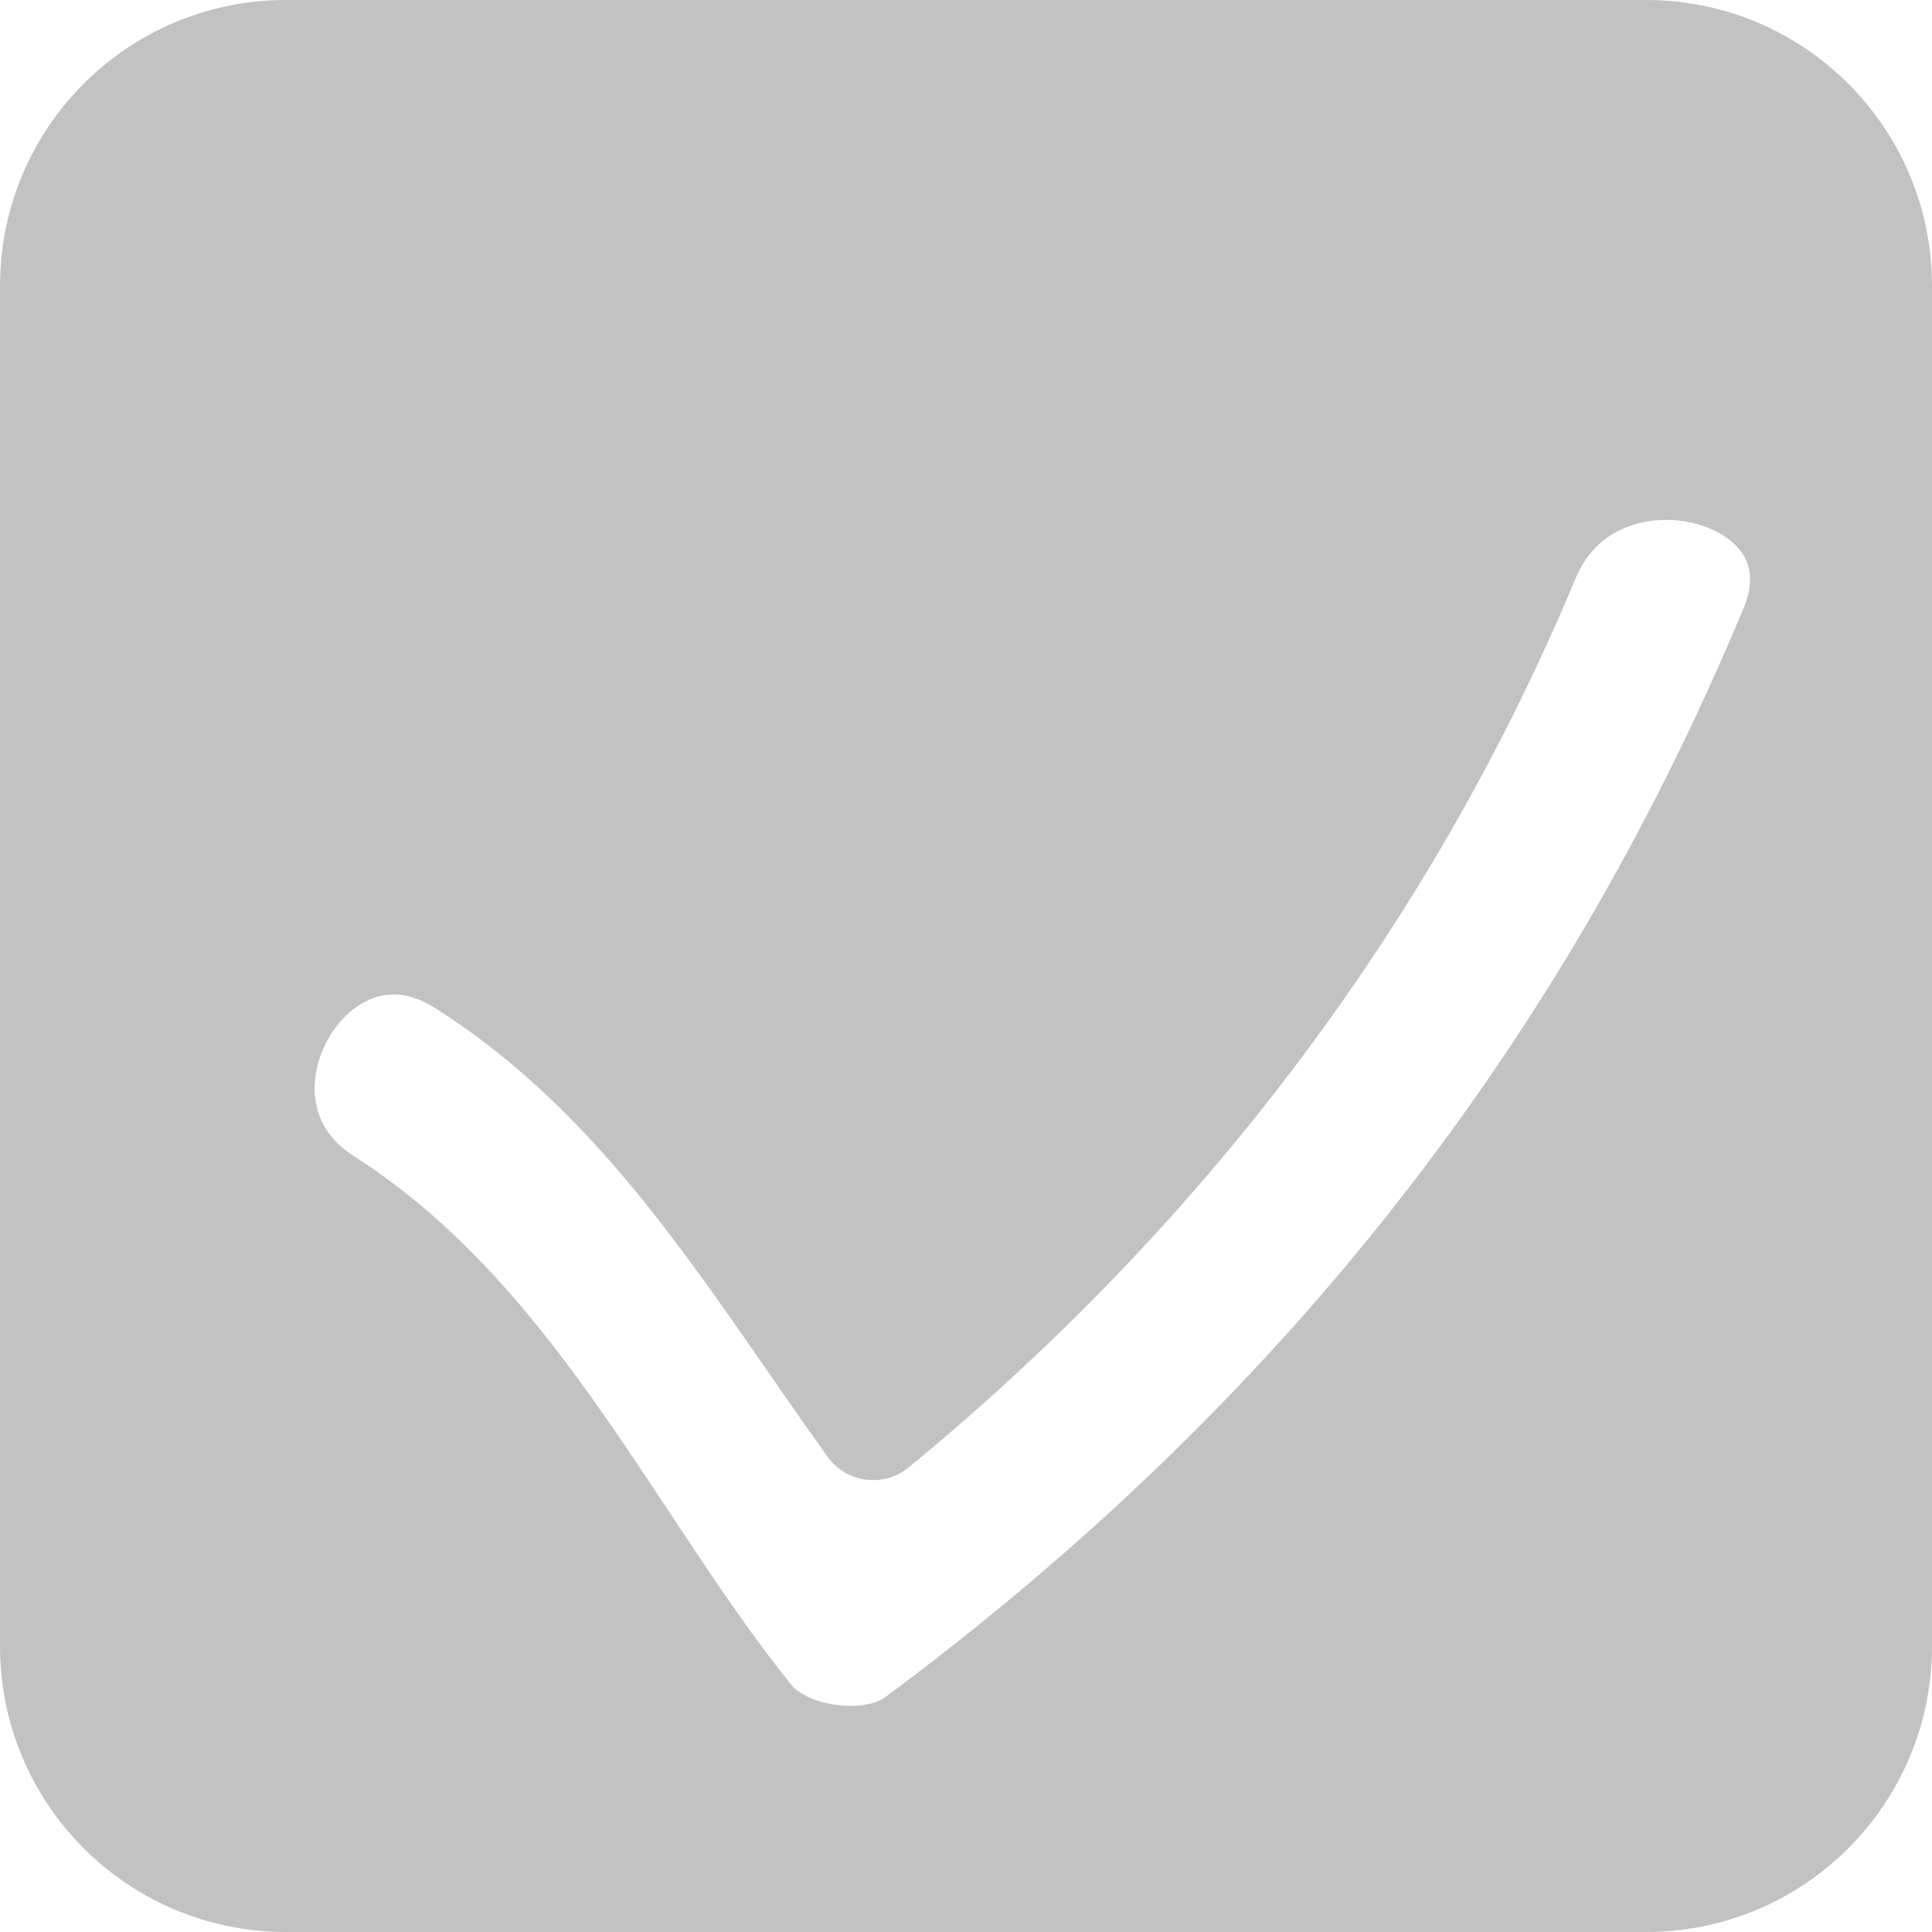 <?xml version="1.0" encoding="UTF-8"?>
<svg id="Layer_2" data-name="Layer 2" xmlns="http://www.w3.org/2000/svg" viewBox="0 0 68.66 68.66">
  <defs>
    <style>
      .cls-1 {
        fill: #c2c2c2;
        stroke: #c2c2c2;
        stroke-linecap: round;
        stroke-linejoin: round;
        stroke-width: 4px;
      }
    </style>
  </defs>
  <g id="Splash_Screen" data-name="Splash Screen">
    <path class="cls-1" d="M58.5,2H10.16C5.65,2,2,5.65,2,10.16v48.34c0,4.51,3.65,8.16,8.16,8.16h48.34c4.51,0,8.16-3.65,8.16-8.16V10.16c0-4.51-3.65-8.16-8.16-8.16ZM63.79,22.43c-6.73,16.14-17.13,29.09-31.15,39.5-1.63,1.21-4.8.77-6.06-.78-4.9-6.07-8.34-14.07-15.07-18.37-5.42-3.45-.39-12.11,5.05-8.63,6.55,4.18,10.16,10.43,14.47,16.45,10.08-8.29,18.06-18.69,23.12-30.82,2.44-5.86,12.12-3.27,9.64,2.66Z"/>
  </g>
</svg>